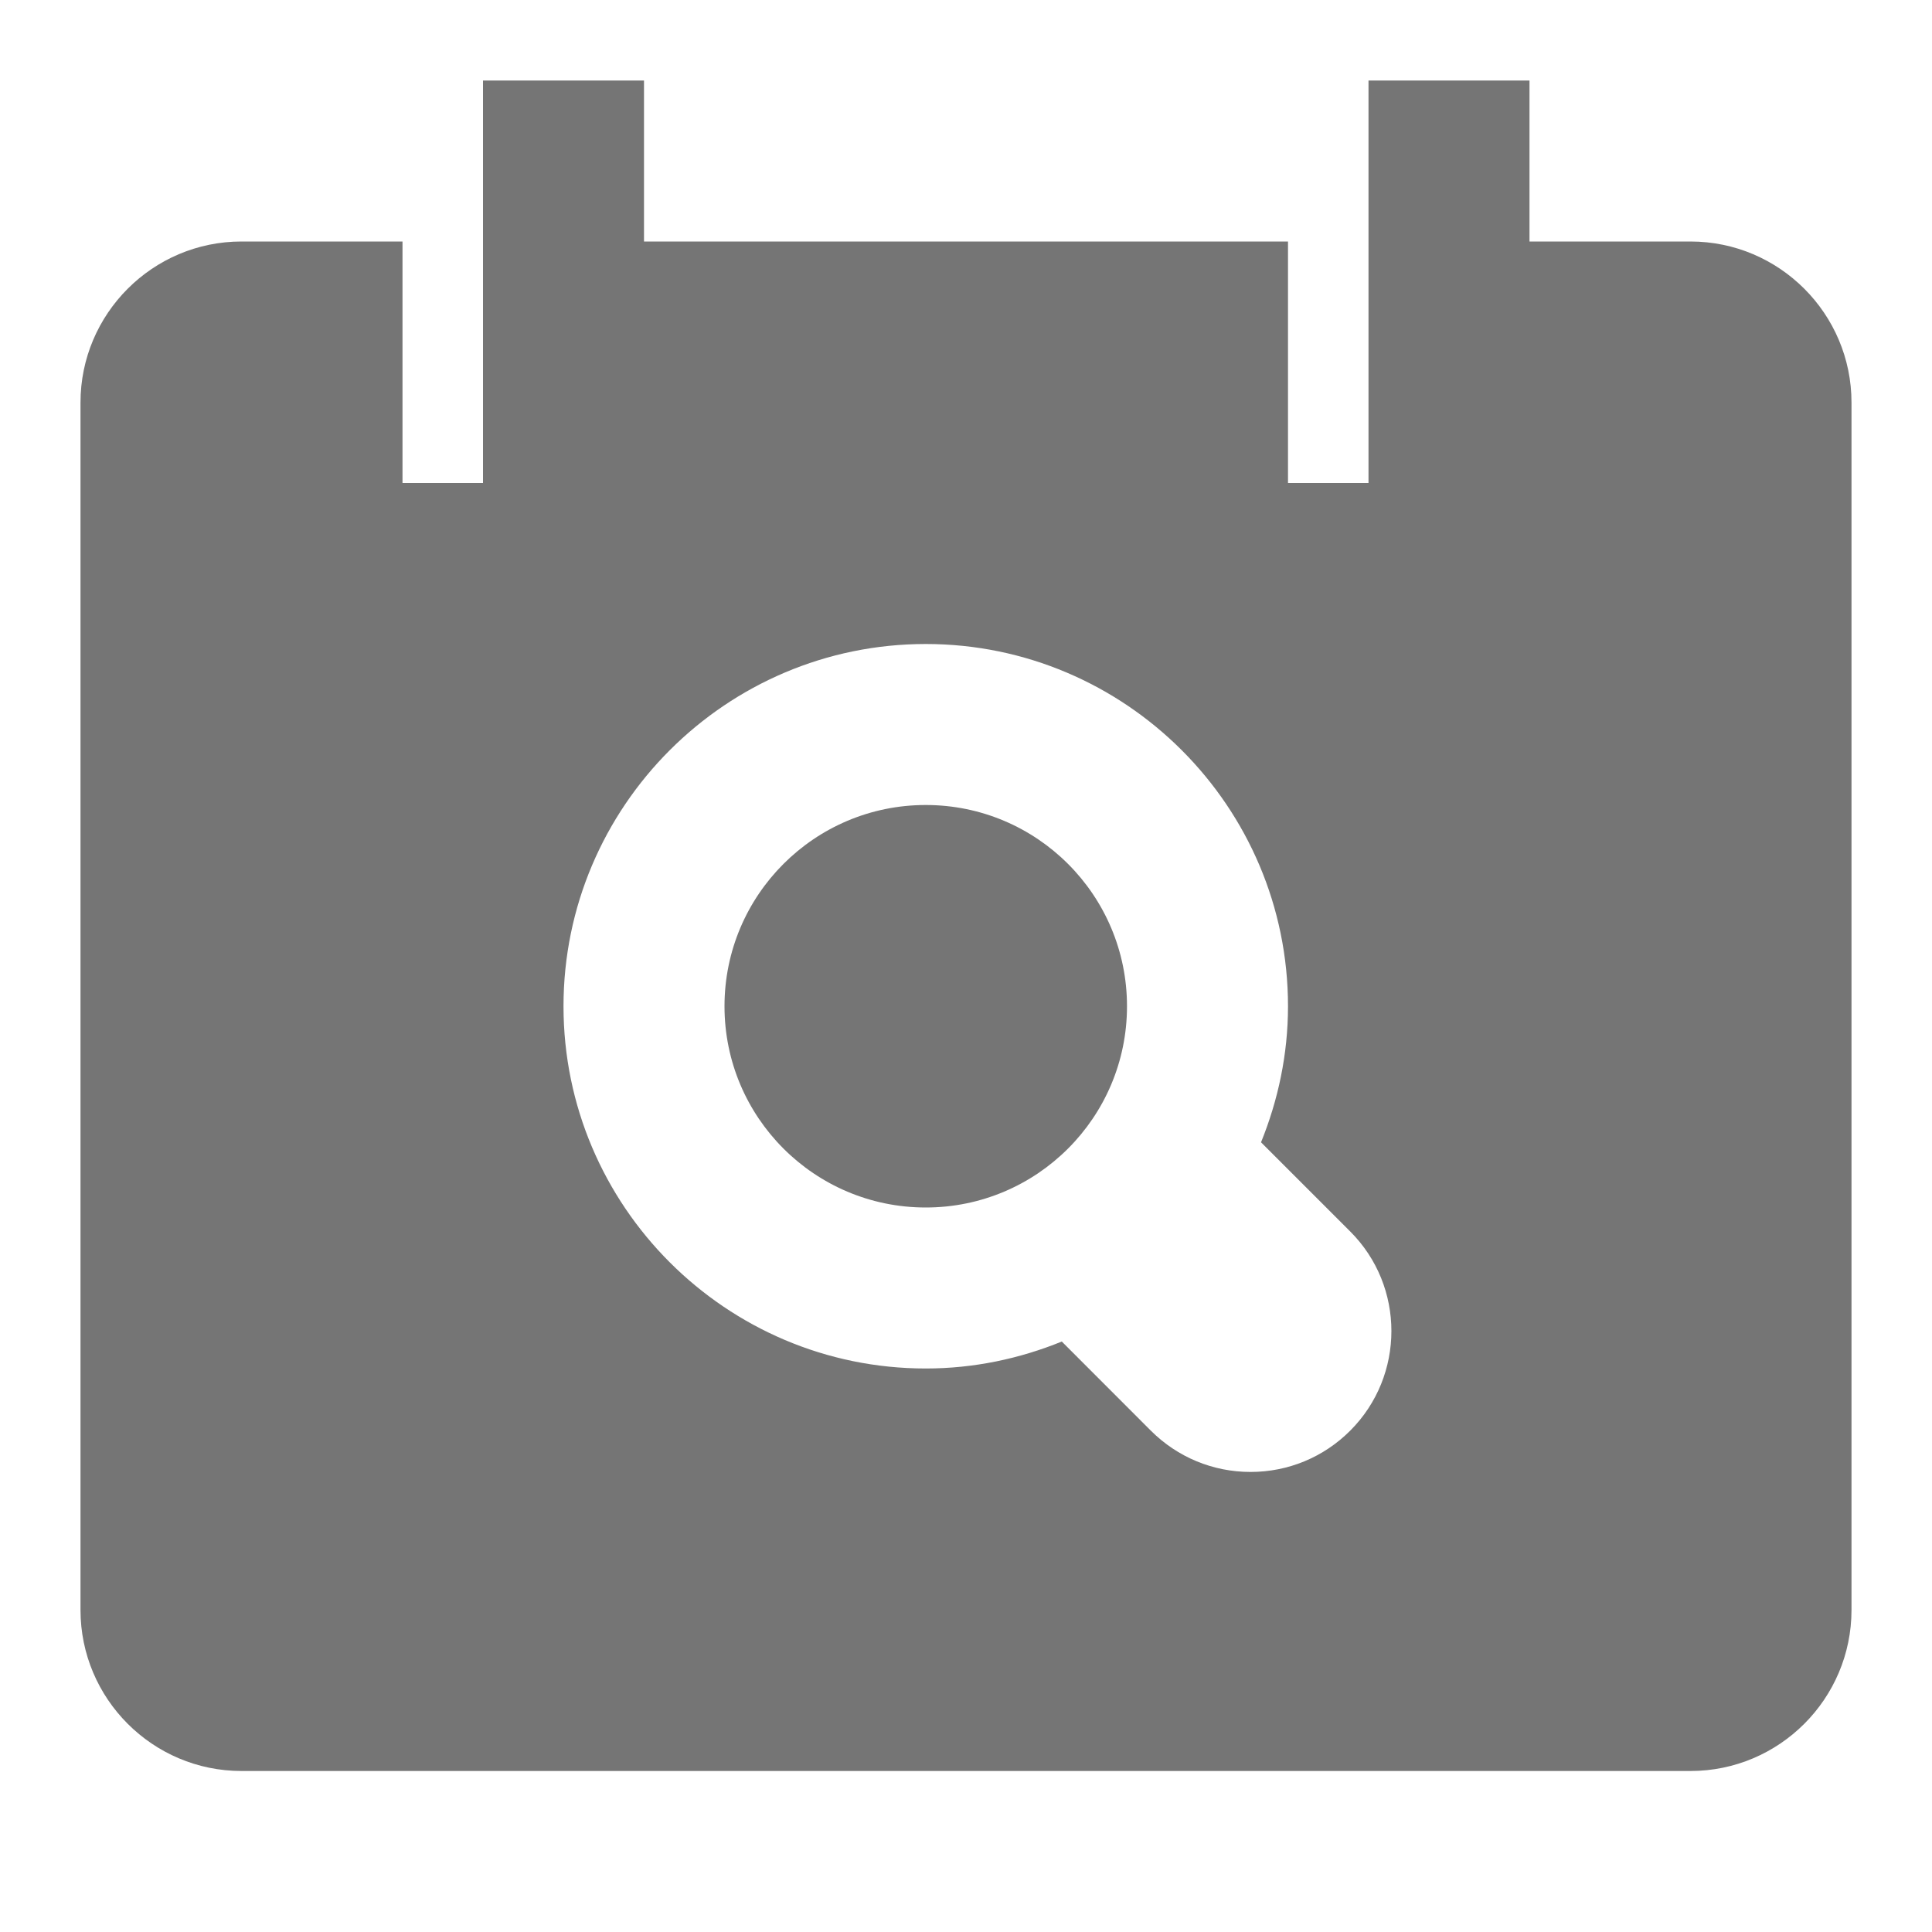 <?xml version="1.0" encoding="utf-8"?>
<!-- Generator: Adobe Illustrator 17.1.0, SVG Export Plug-In . SVG Version: 6.00 Build 0)  -->
<!DOCTYPE svg PUBLIC "-//W3C//DTD SVG 1.1//EN" "http://www.w3.org/Graphics/SVG/1.1/DTD/svg11.dtd">
<svg version="1.1" xmlns="http://www.w3.org/2000/svg" xmlns:xlink="http://www.w3.org/1999/xlink" x="0px" y="0px" width="24px"
	 height="24px" viewBox="0 0 24 24" enable-background="new 0 0 24 24" xml:space="preserve">
<g id="Frame_-_24px">
	<rect y="-0.001" fill="none" width="24" height="24"/>
</g>
<g id="Filled_Icons">
	<g>
		<circle fill="#757575" cx="11.5" cy="12.5" r="2.5"/>
		<path fill="#757575" d="M16.773,17.772c-0.331,0.331-0.771,0.513-1.238,0.513c-0.467,0-0.906-0.182-1.237-0.511l-1.108-1.109
			C12.667,16.878,12.098,17,11.5,17C9.019,17,7,14.982,7,12.5C7,10.019,9.019,8,11.5,8s4.5,2.019,4.5,4.5
			c0,0.598-0.123,1.167-0.335,1.69l1.108,1.108C17.455,15.979,17.455,17.09,16.773,17.772z M21,3h-2V1h-2v5h-1V3H8V1H6v5H5V3H3
			C1.897,3,1,3.898,1,5v15c0,1.103,0.897,2,2,2h18c1.103,0,2-0.897,2-2V5C23,3.898,22.103,3,21,3z"/>
	</g>
</g>
</svg>
